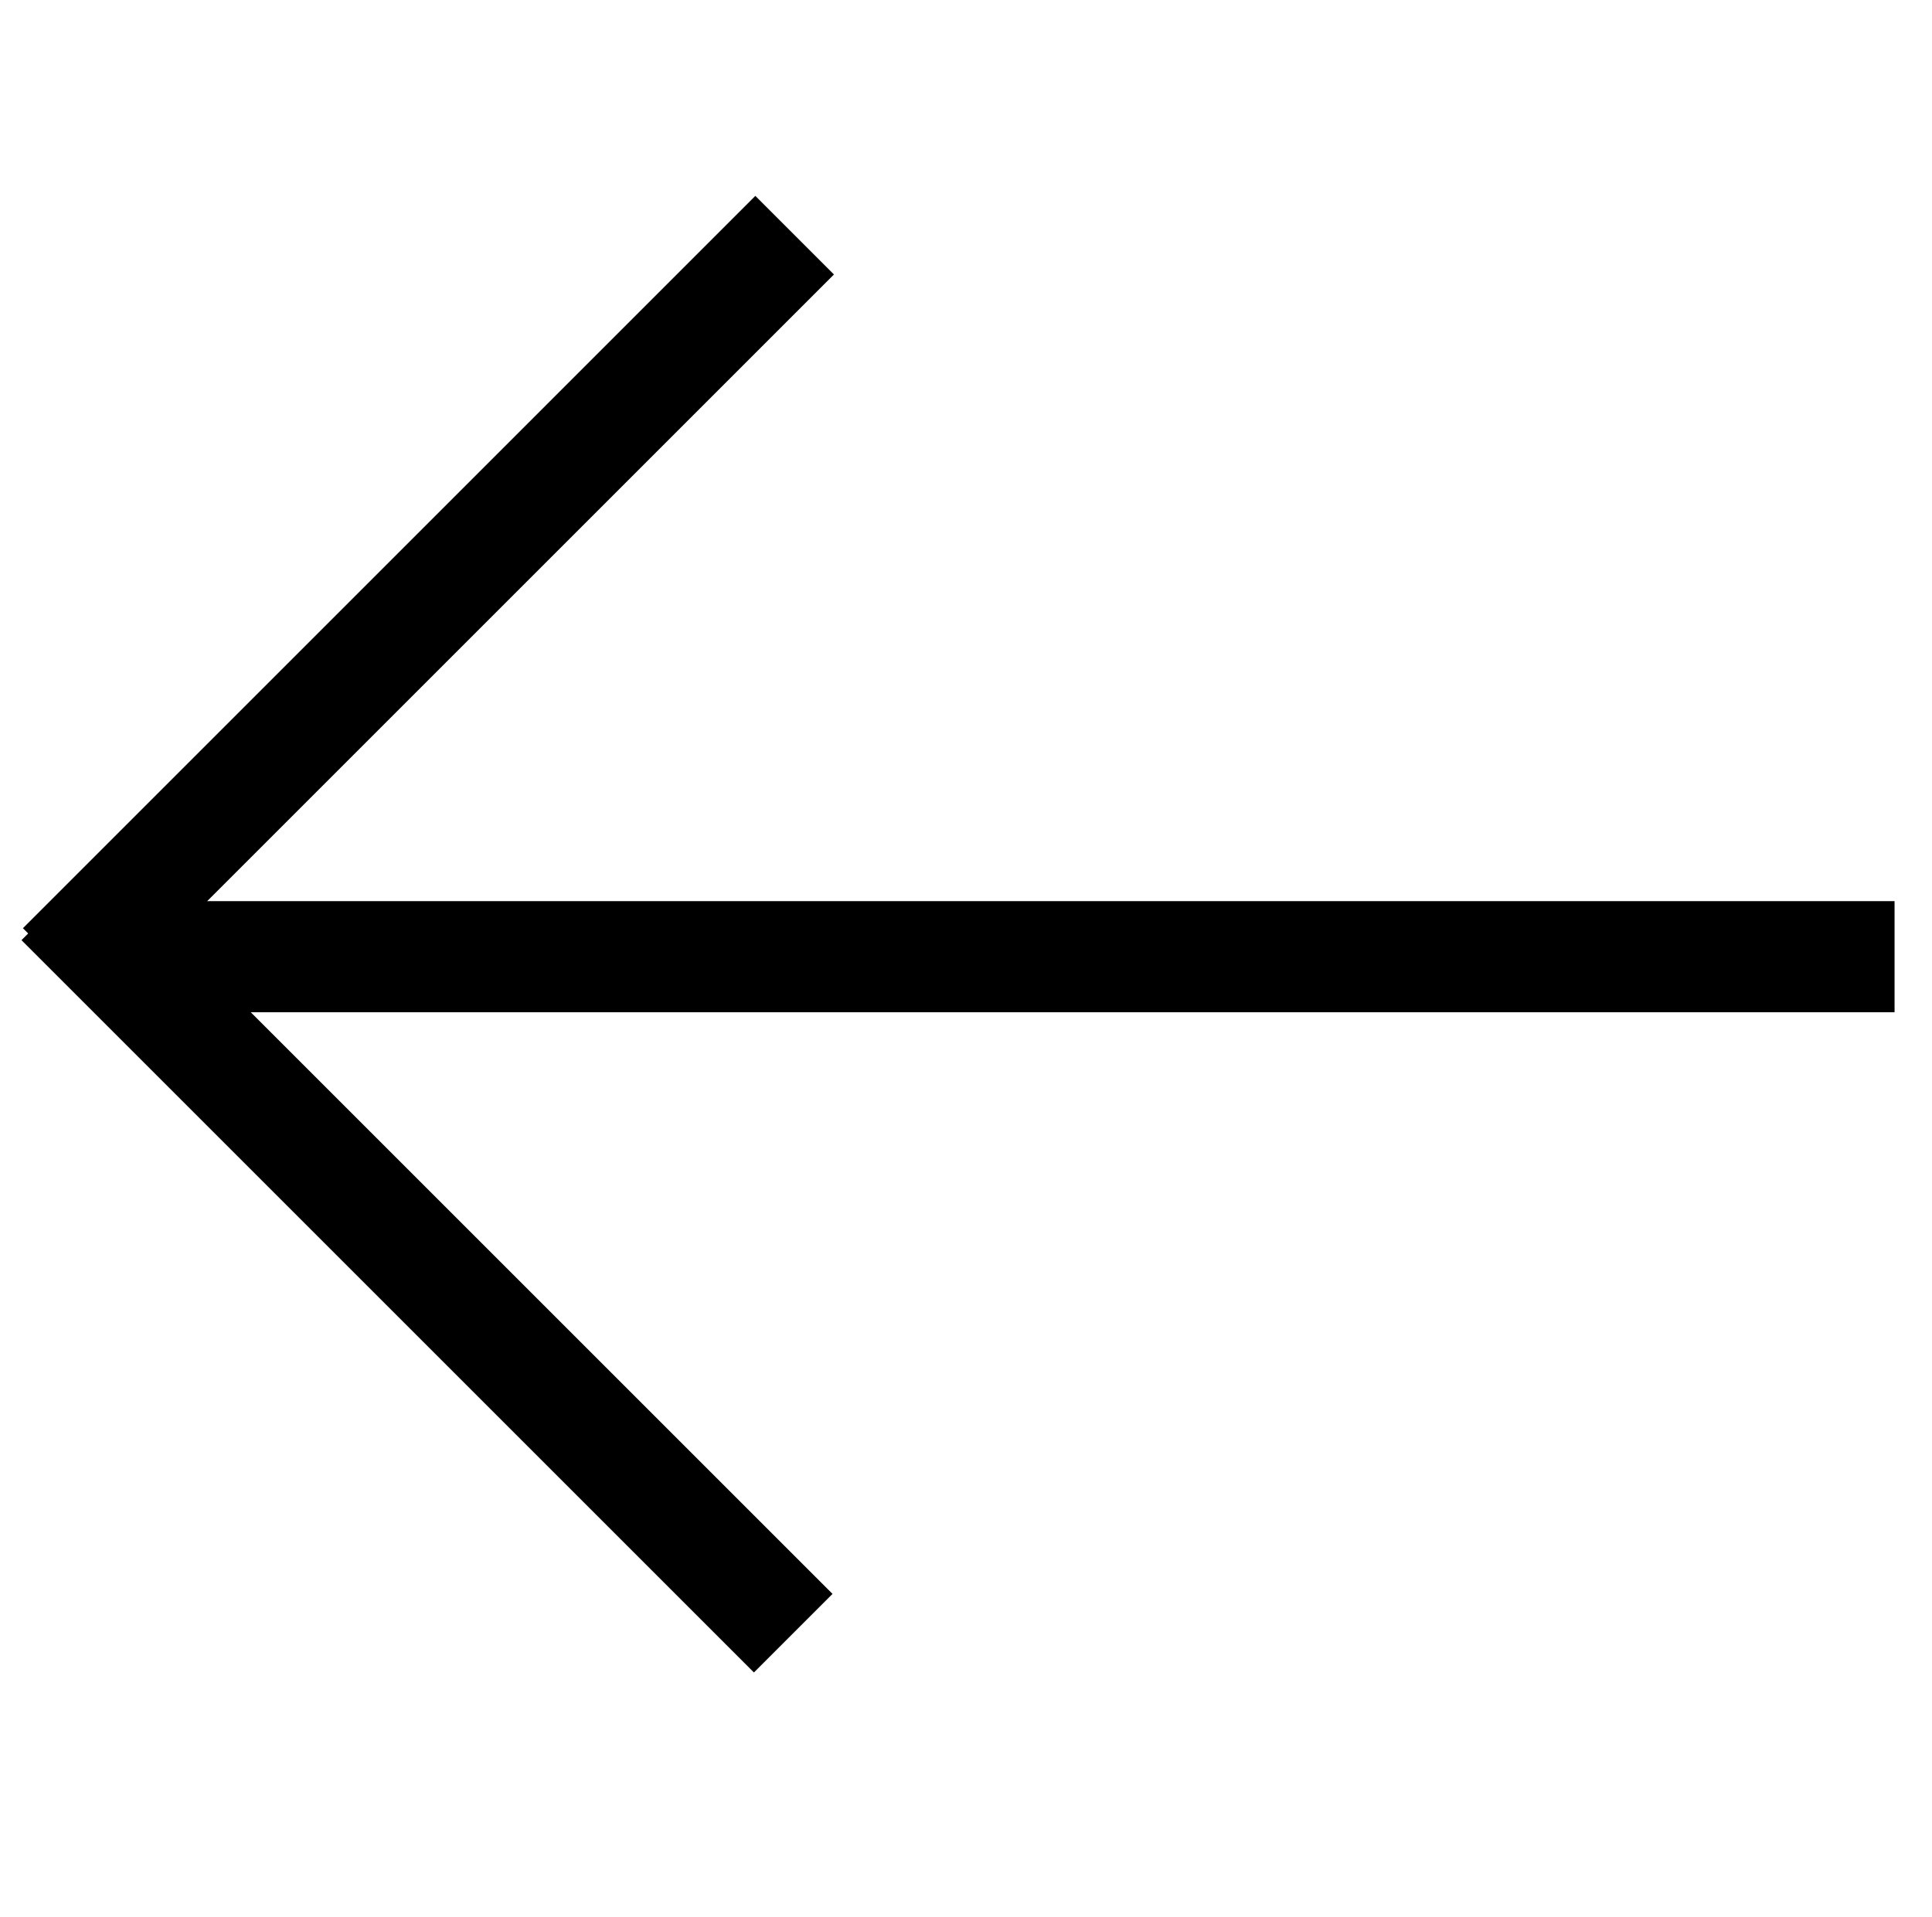 <svg width="129" height="128" viewBox="0 0 128 128" xmlns="http://www.w3.org/2000/svg">
  <path d="M55.087 106.443L6.182 57.538.935 62.785 49.84 111.69l5.247-5.247z" />
  <path d="M49.934 13.082L1.03 61.987l5.248 5.248L55.182 18.33l-5.248-5.248z" />
  <path d="M126 60.18H8.304v7.421H126v-7.42z" />
</svg>
